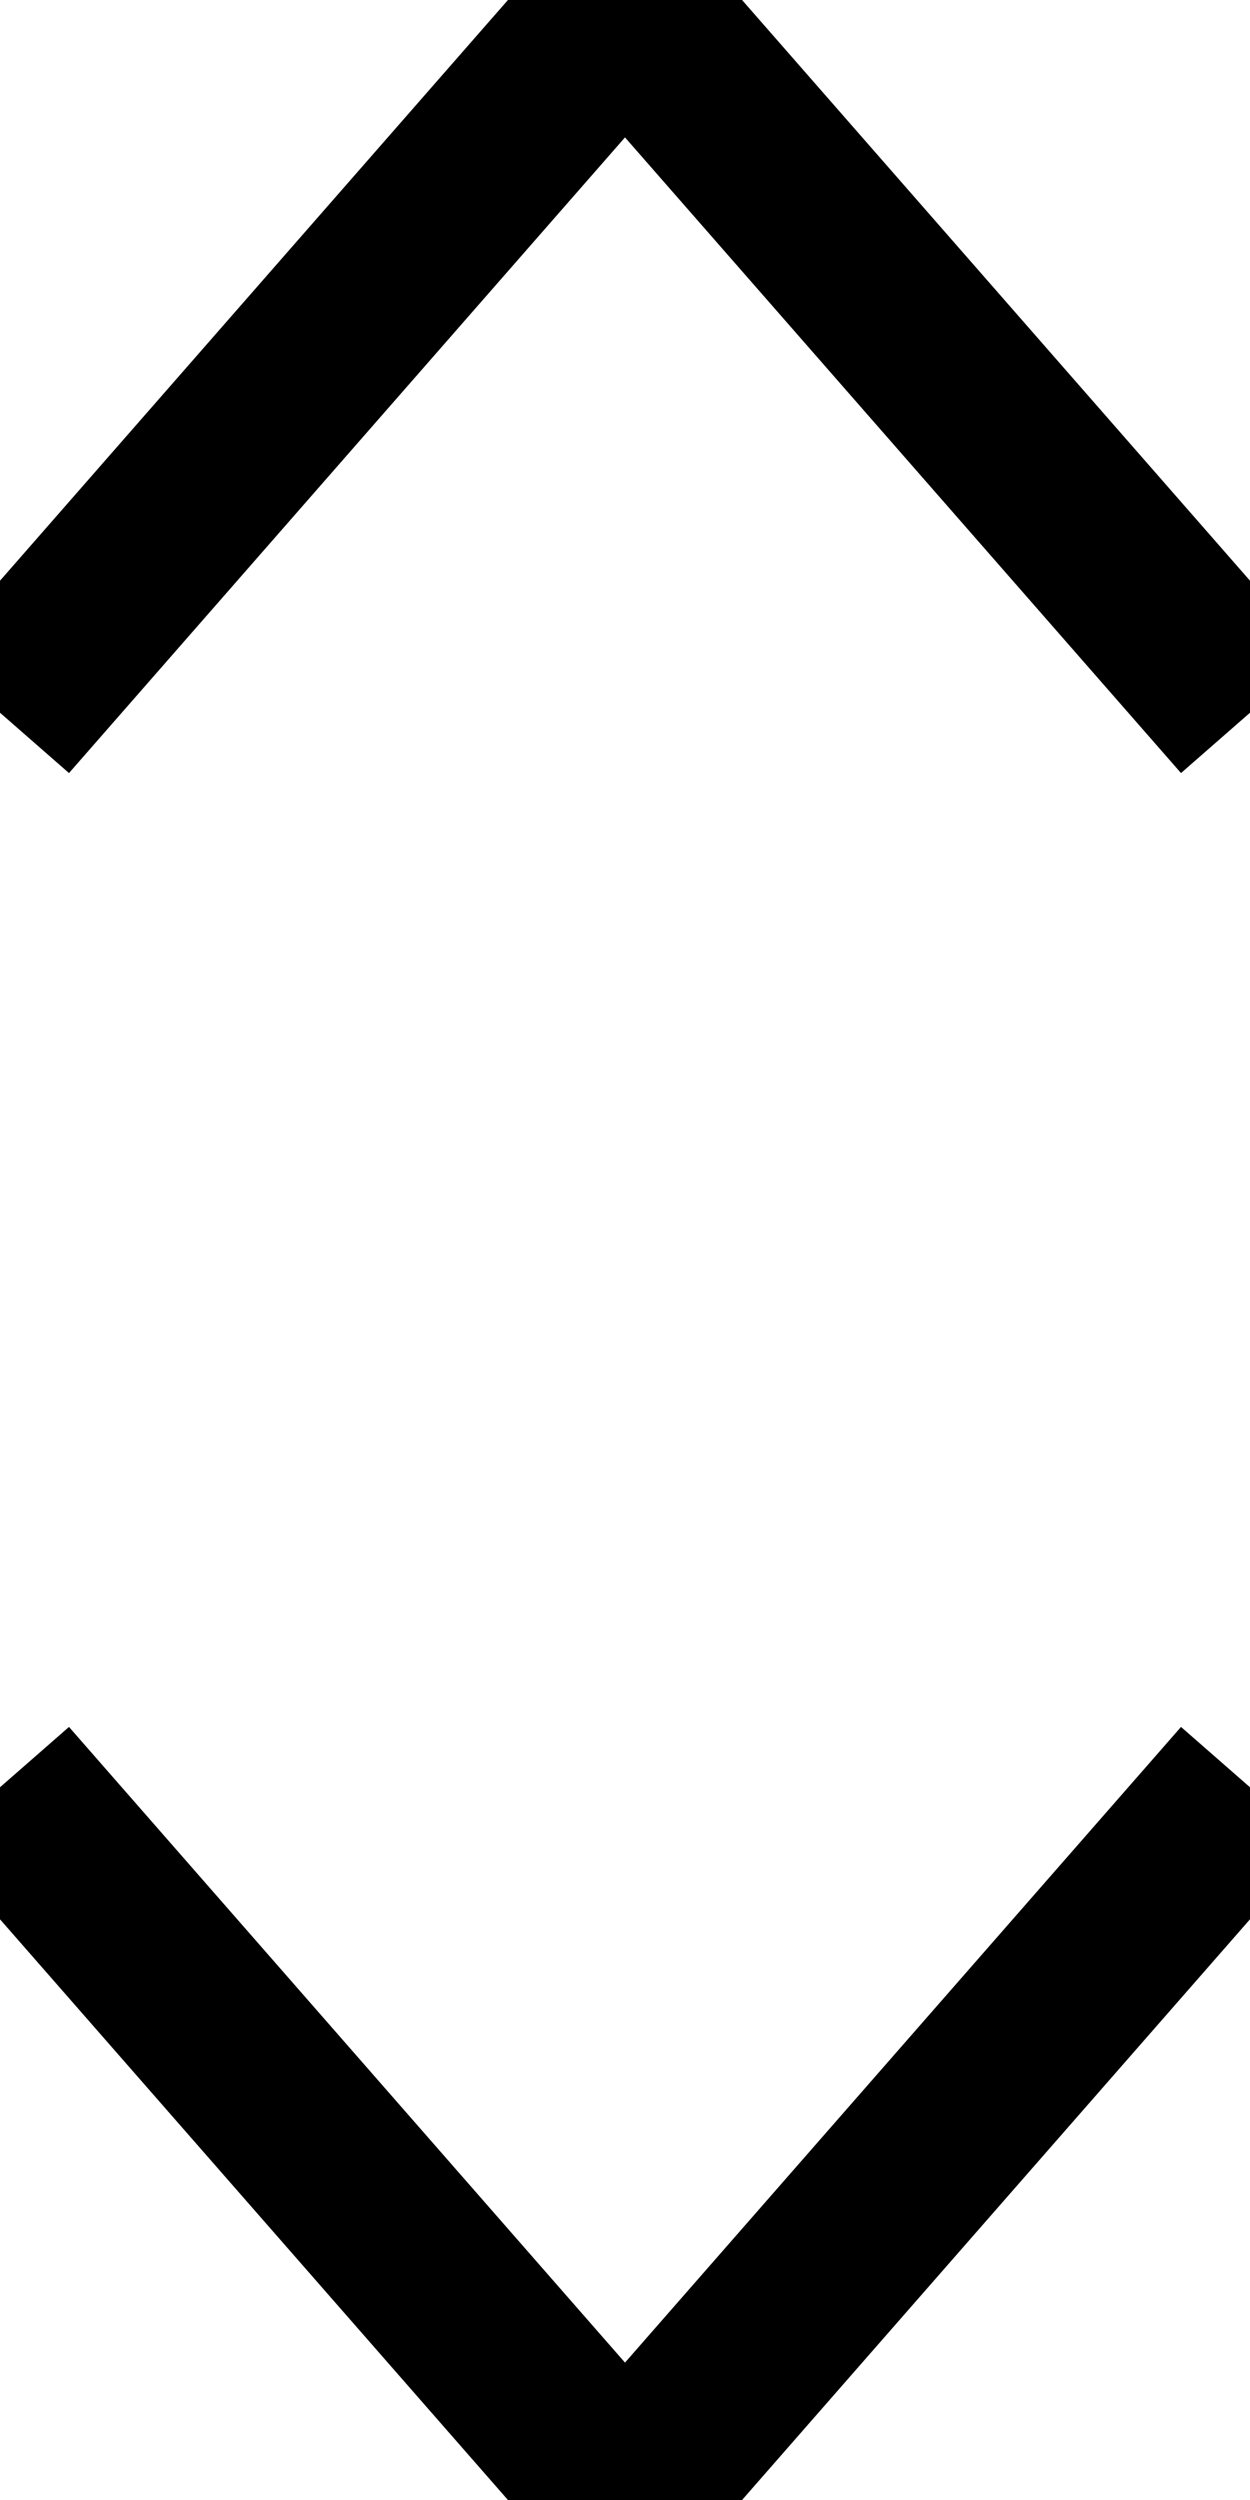 <?xml version="1.0" encoding="utf-8"?>
<!-- Generator: Avocode 2.3.2-ea60620 - http://avocode.com -->
<svg height="14" width="7" xmlns:xlink="http://www.w3.org/1999/xlink" xmlns="http://www.w3.org/2000/svg" viewBox="0 0 7 14">
    <path stroke-linejoin="miter" stroke-linecap="butt" stroke-width="1" stroke="#000000" fill="none" fill-rule="evenodd" d="M 6.99 10 C 6.99 10 3.5 13.99 3.5 13.99 C 3.5 13.99 0.01 10 0.01 10" />
    <path stroke-linejoin="miter" stroke-linecap="butt" stroke-width="1" stroke="#000000" fill="none" fill-rule="evenodd" d="M 6.99 4 C 6.99 4 3.5 0.01 3.5 0.01 C 3.5 0.01 0.01 4 0.01 4" />
</svg>